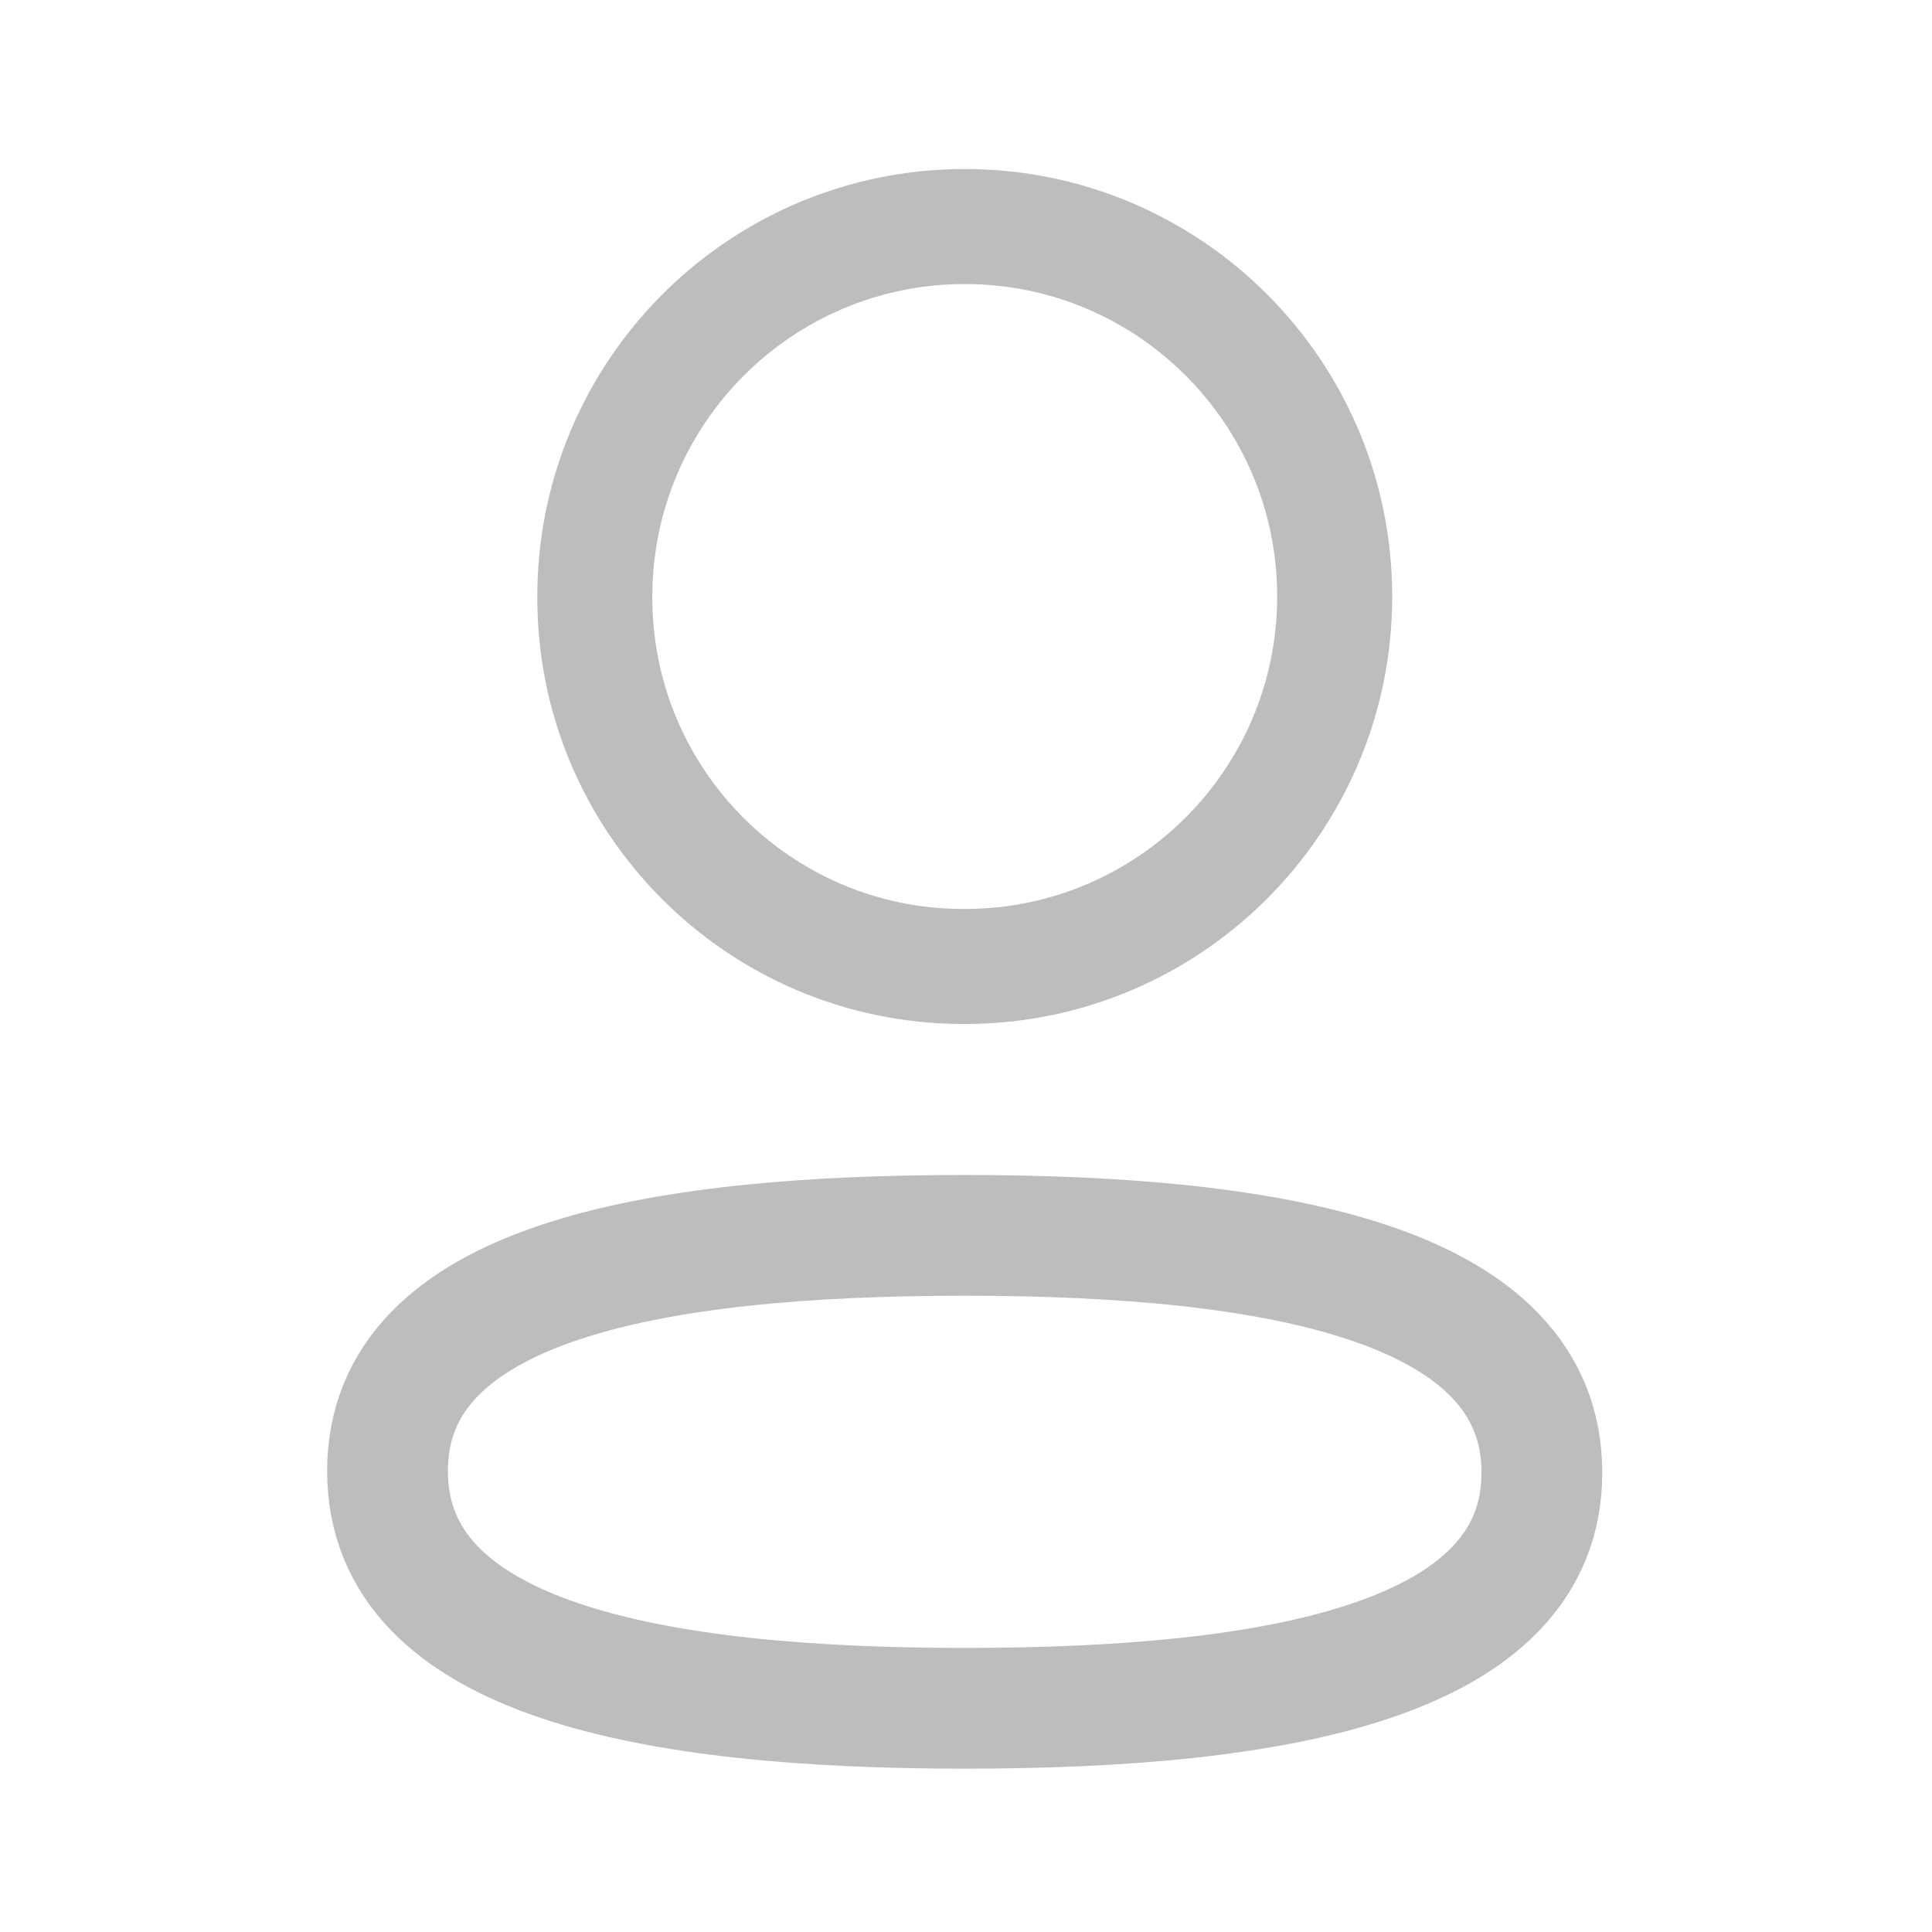<svg width="24" height="24" viewBox="0 0 24 24" fill="none" xmlns="http://www.w3.org/2000/svg" xmlns:xlink="http://www.w3.org/1999/xlink">
	<desc>
			Created with Pixso.
	</desc>
	<path d="M4.814 18.273C4.814 20.615 8.096 21.221 11.985 21.221C15.852 21.221 19.154 20.635 19.154 18.294C19.154 15.953 15.873 15.346 11.985 15.346C8.117 15.346 4.814 15.931 4.814 18.273Z" stroke="#BDBDBD" stroke-width="1.5" stroke-linejoin="round" stroke-linecap="round"/>
	<path d="M16.58 7.41C16.58 4.872 14.523 2.814 11.985 2.814C9.447 2.814 7.389 4.872 7.389 7.41C7.38 9.939 9.424 11.997 11.952 12.006L11.985 12.006C14.523 12.006 16.58 9.948 16.58 7.41Z" stroke="#BDBDBD" stroke-width="1.429" stroke-linejoin="round" stroke-linecap="round"/>
	<defs/>
</svg>
